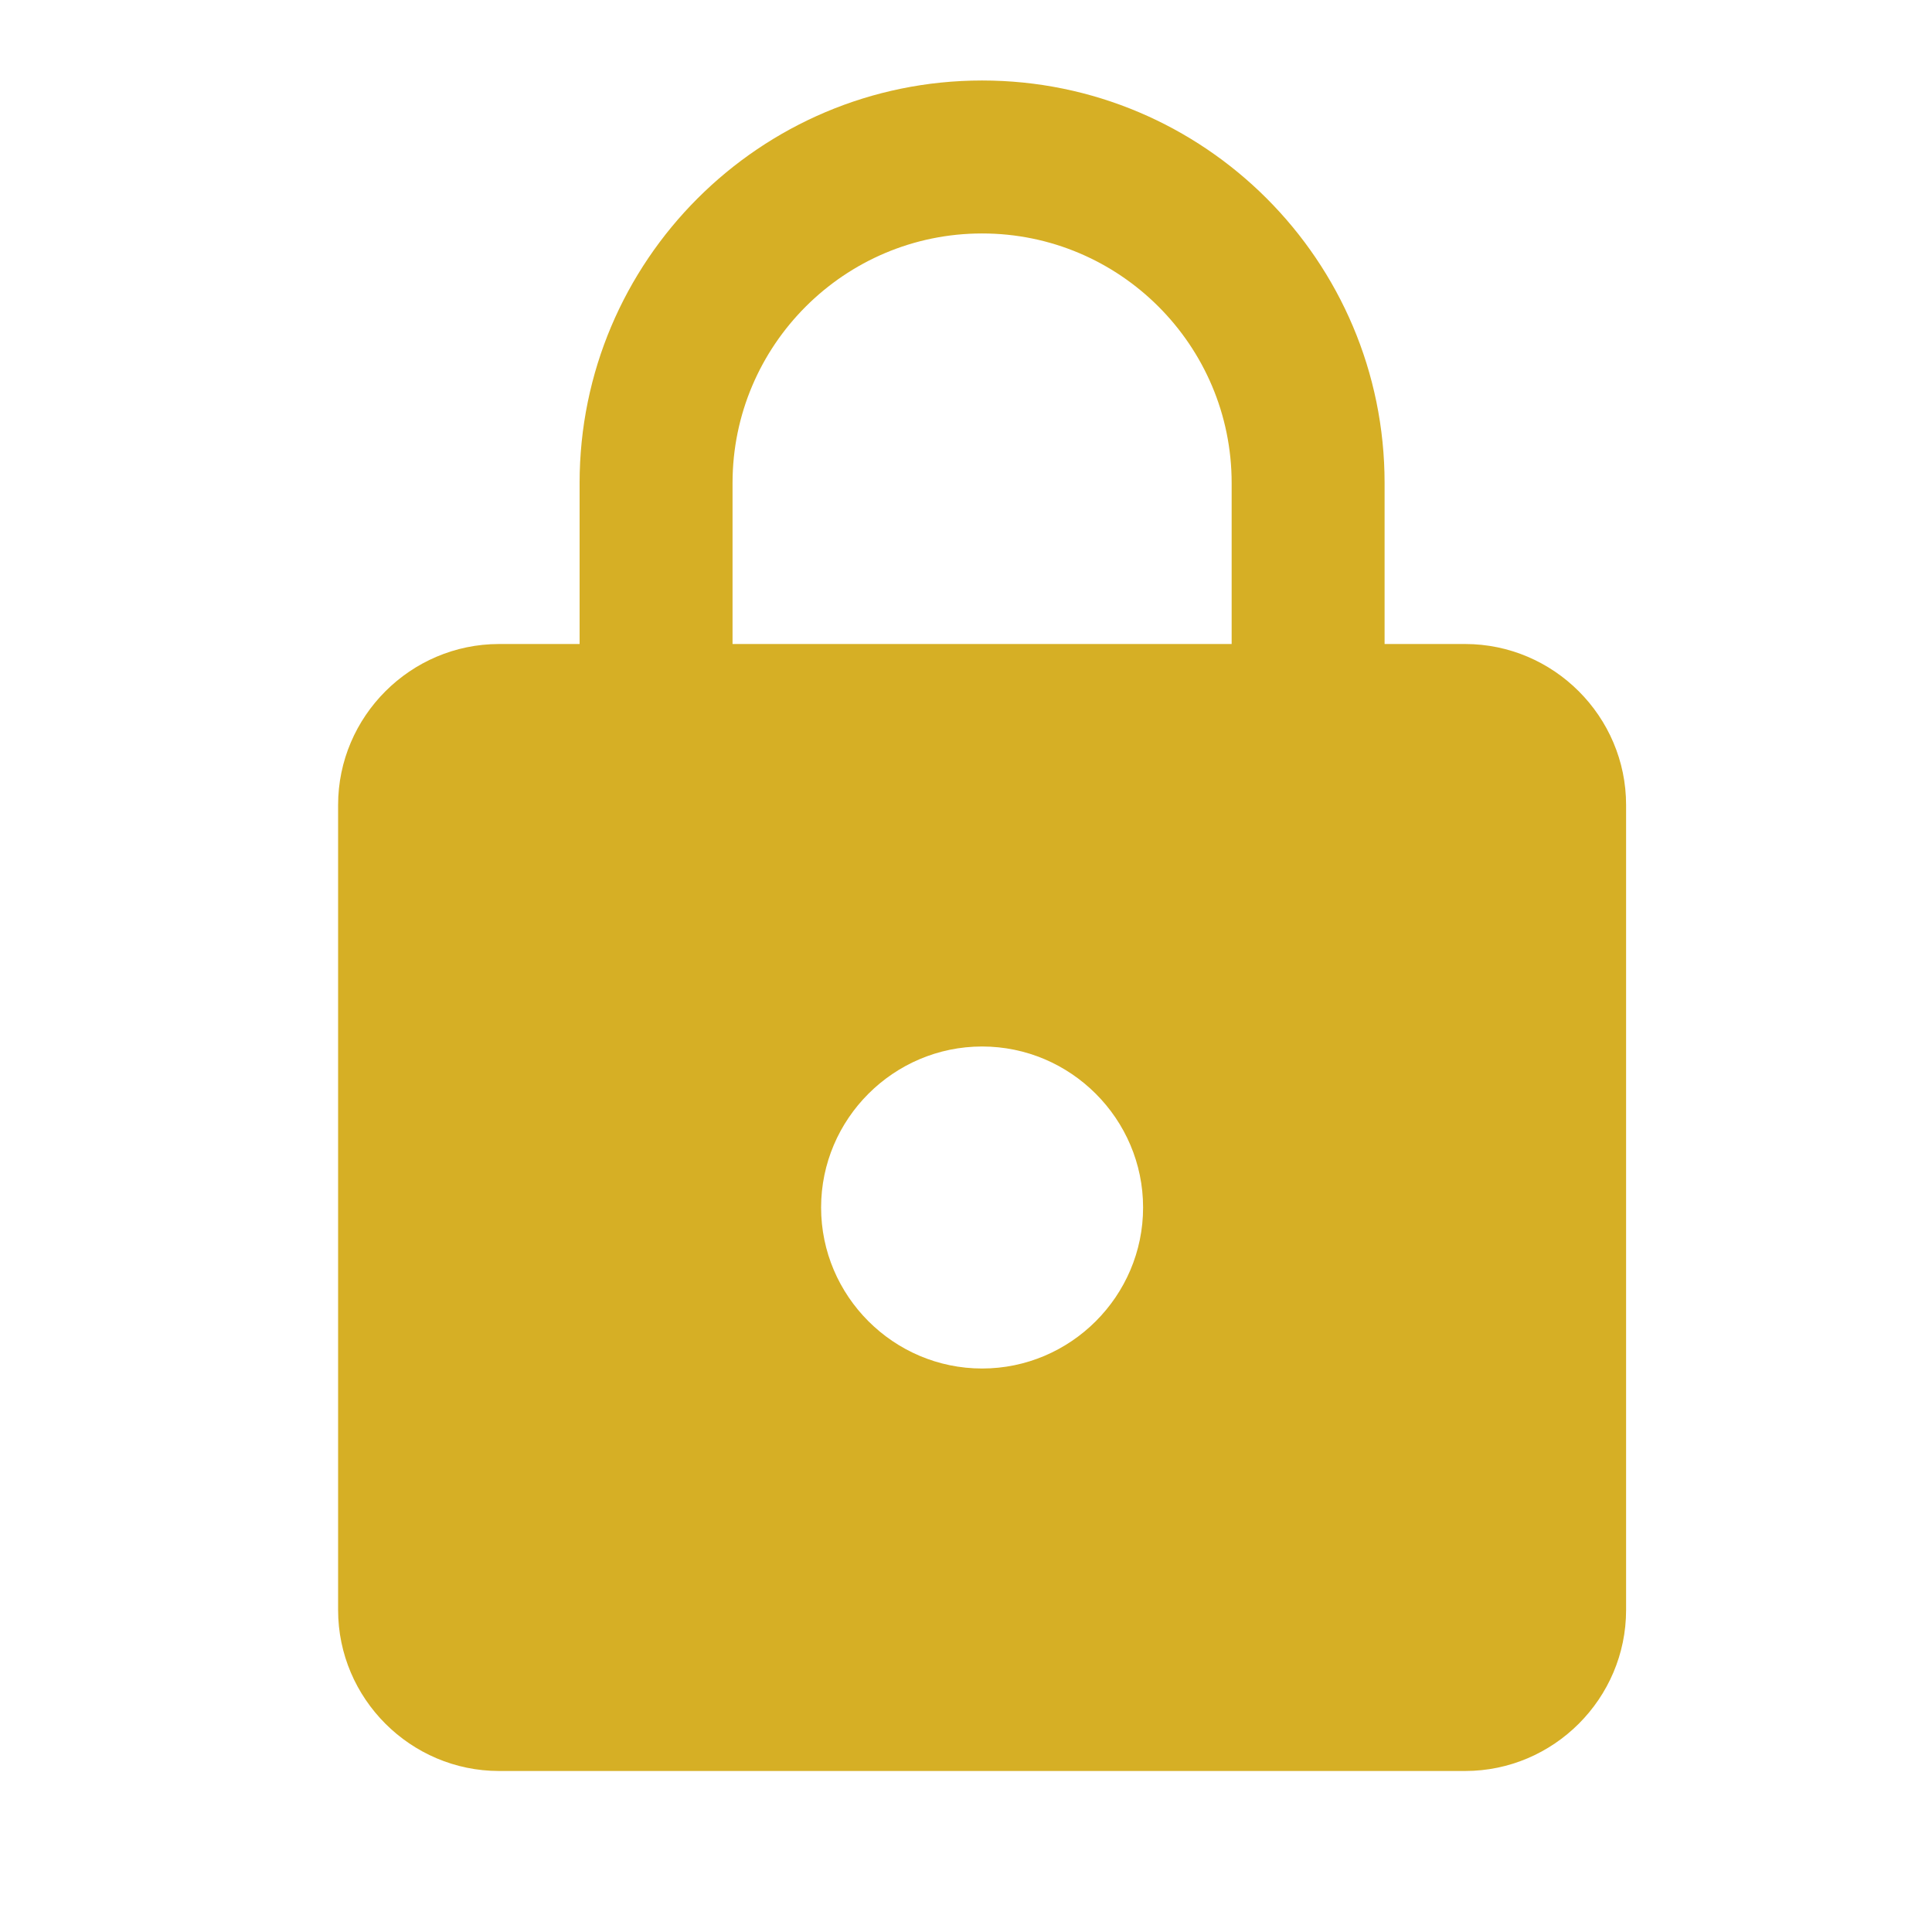 <svg width="80" height="80" viewBox="0 0 80 80" fill="none" xmlns="http://www.w3.org/2000/svg">
<path d="M60.667 26.667H57.333V20C57.333 10.8 49.867 3.333 40.667 3.333C31.467 3.333 24 10.8 24 20V26.667H20.667C17 26.667 14 29.667 14 33.333V66.667C14 70.333 17 73.333 20.667 73.333H60.667C64.333 73.333 67.333 70.333 67.333 66.667V33.333C67.333 29.667 64.333 26.667 60.667 26.667ZM40.667 56.667C37 56.667 34 53.667 34 50C34 46.333 37 43.333 40.667 43.333C44.333 43.333 47.333 46.333 47.333 50C47.333 53.667 44.333 56.667 40.667 56.667ZM51 26.667H30.333V20C30.333 14.3 34.967 9.667 40.667 9.667C46.367 9.667 51 14.3 51 20V26.667Z" fill="#D6AF25"/>
</svg>

